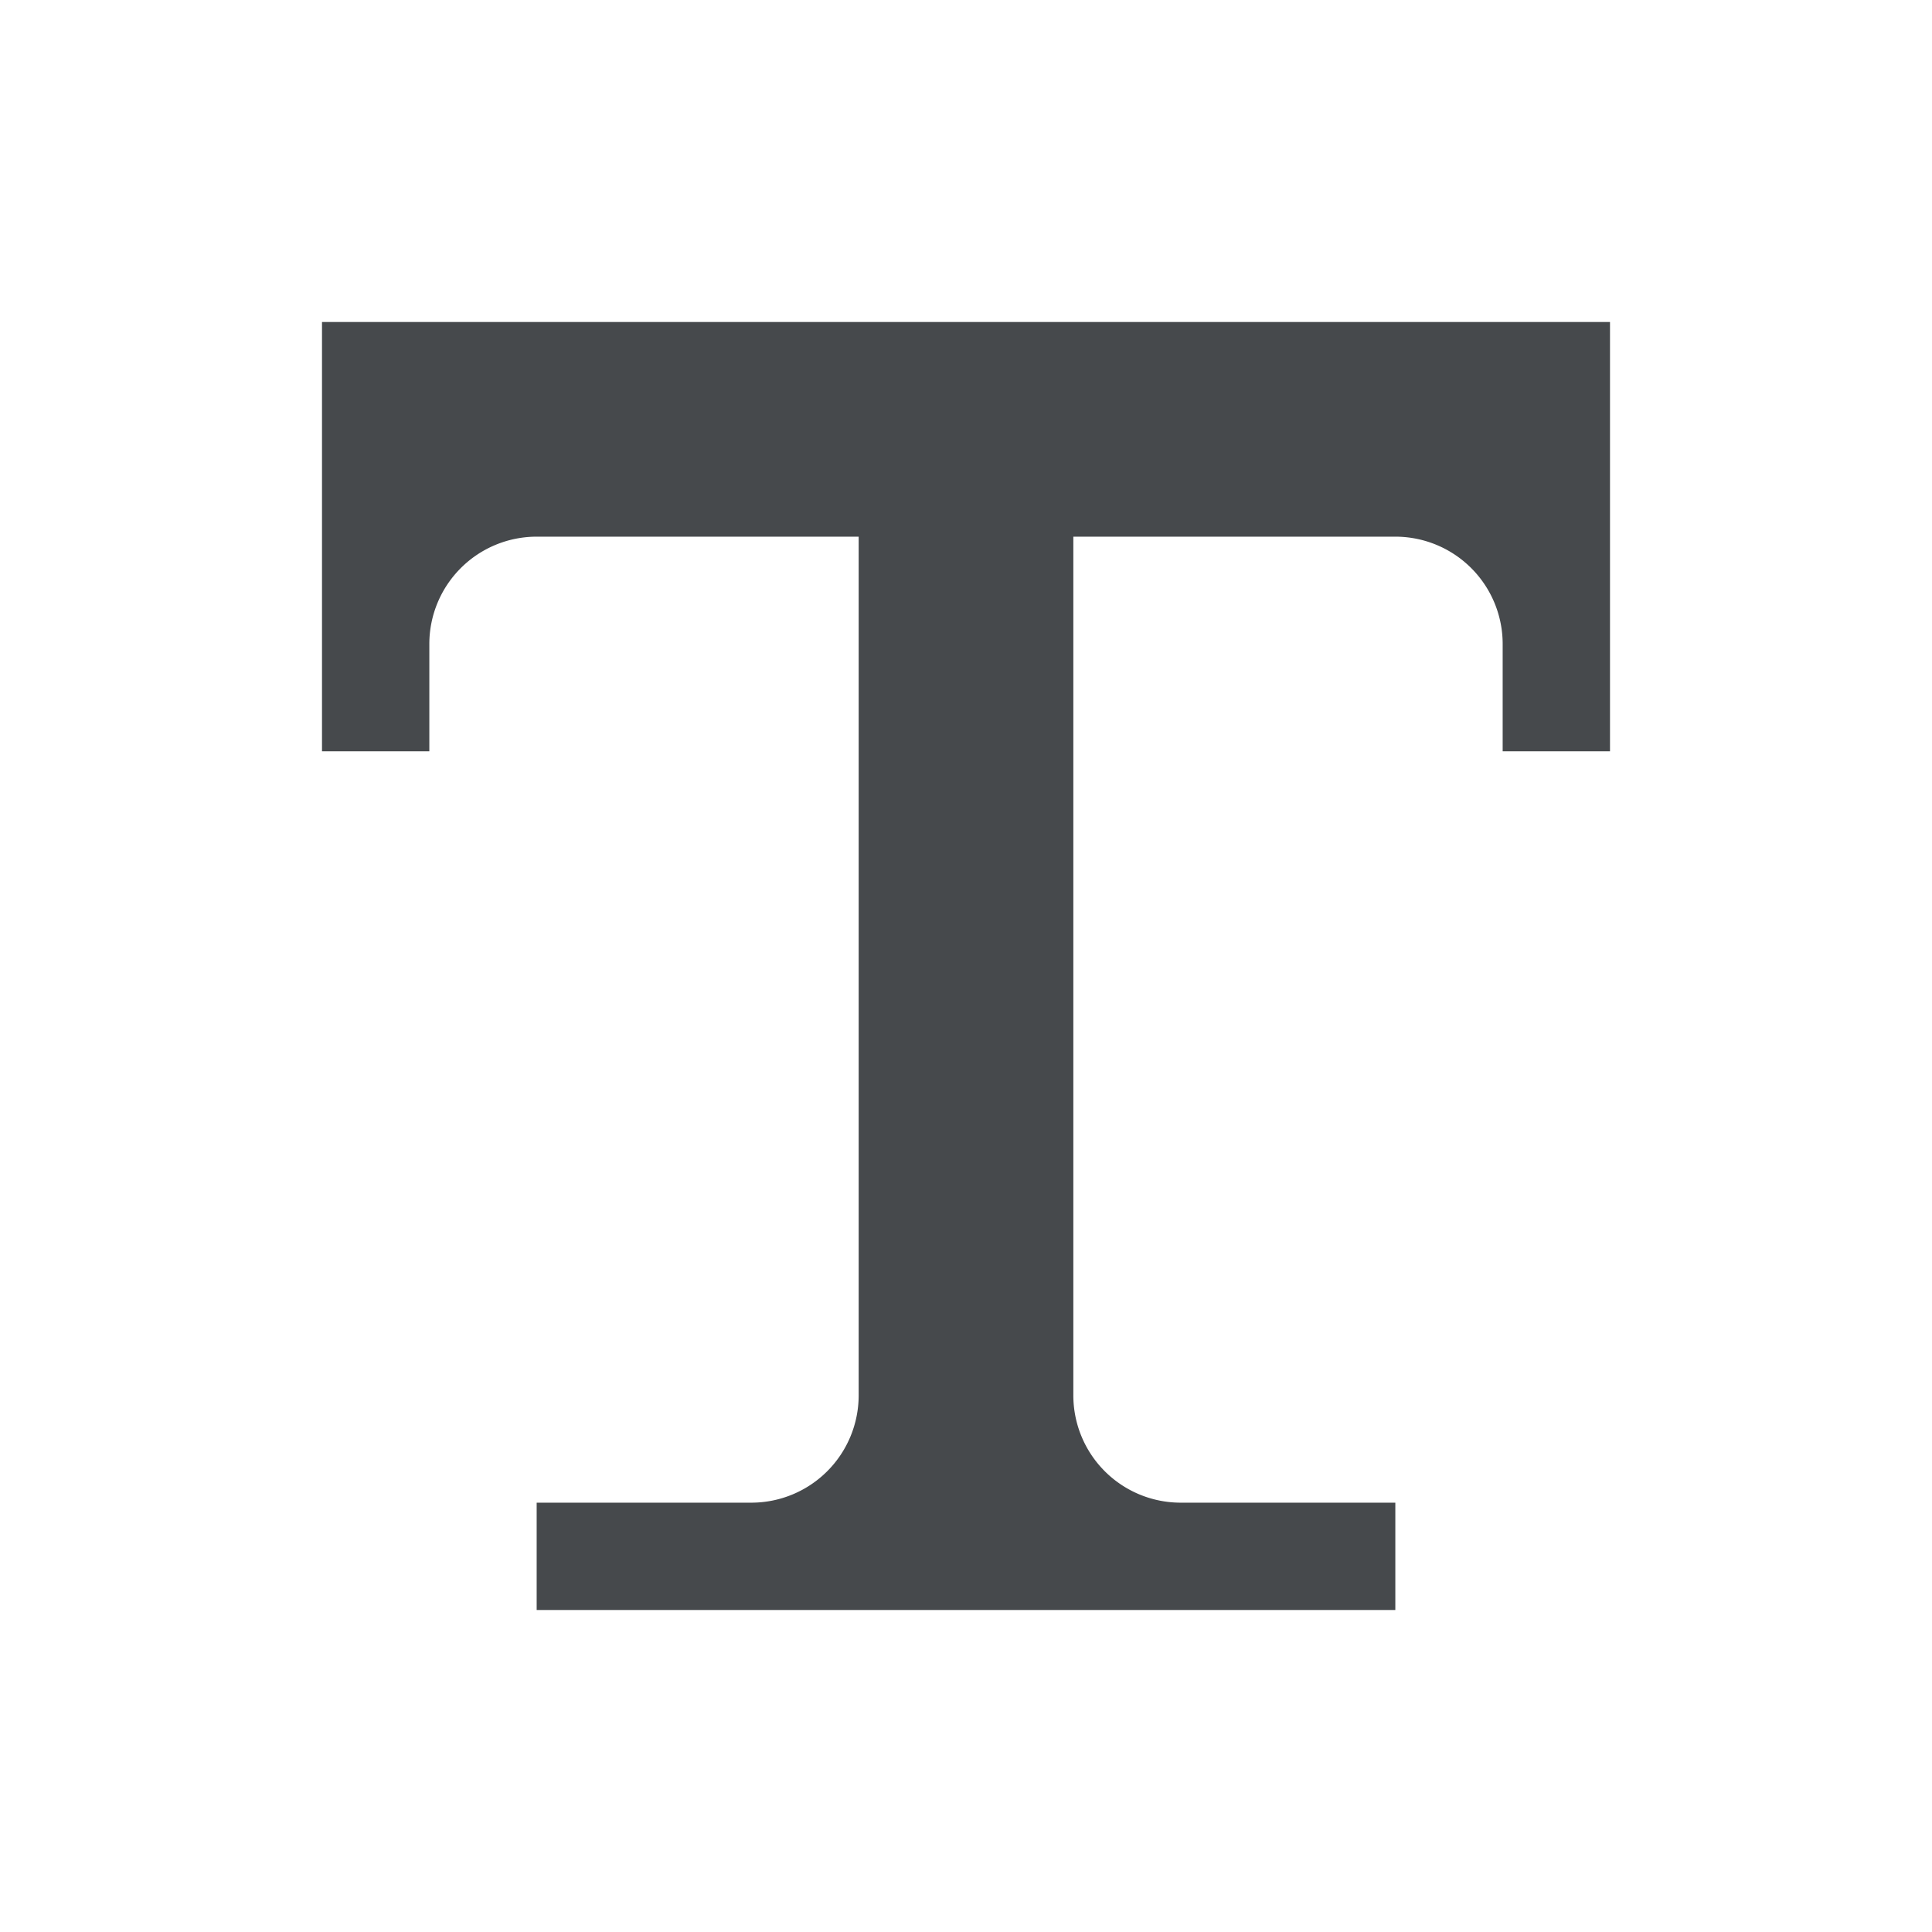 <?xml version="1.0" encoding="UTF-8"?>
<svg id="c" width="18" height="18" version="1.1" xmlns="http://www.w3.org/2000/svg" xmlns:cc="http://creativecommons.org/ns#" xmlns:dc="http://purl.org/dc/elements/1.1/" xmlns:rdf="http://www.w3.org/1999/02/22-rdf-syntax-ns#">
	<defs id="e">
		<style id="current-color-scheme" type="text/css">.ColorScheme-Text {color:#090d11;}.ColorScheme-Background{color:#ffffff;}</style>
	</defs>
	<path id="d" class="ColorScheme-Text" d="m3 3v4h1v-1a1 1 0 0 1 1-1h3v8a1 1 0 0 1-1 1h-2v1h8v-1h-2a1 1 0 0 1-1-1v-8h3a1 1 0 0 1 1 1v1h1v-4h-11z" style="fill-opacity:.75;fill:currentColor"/>
</svg>

